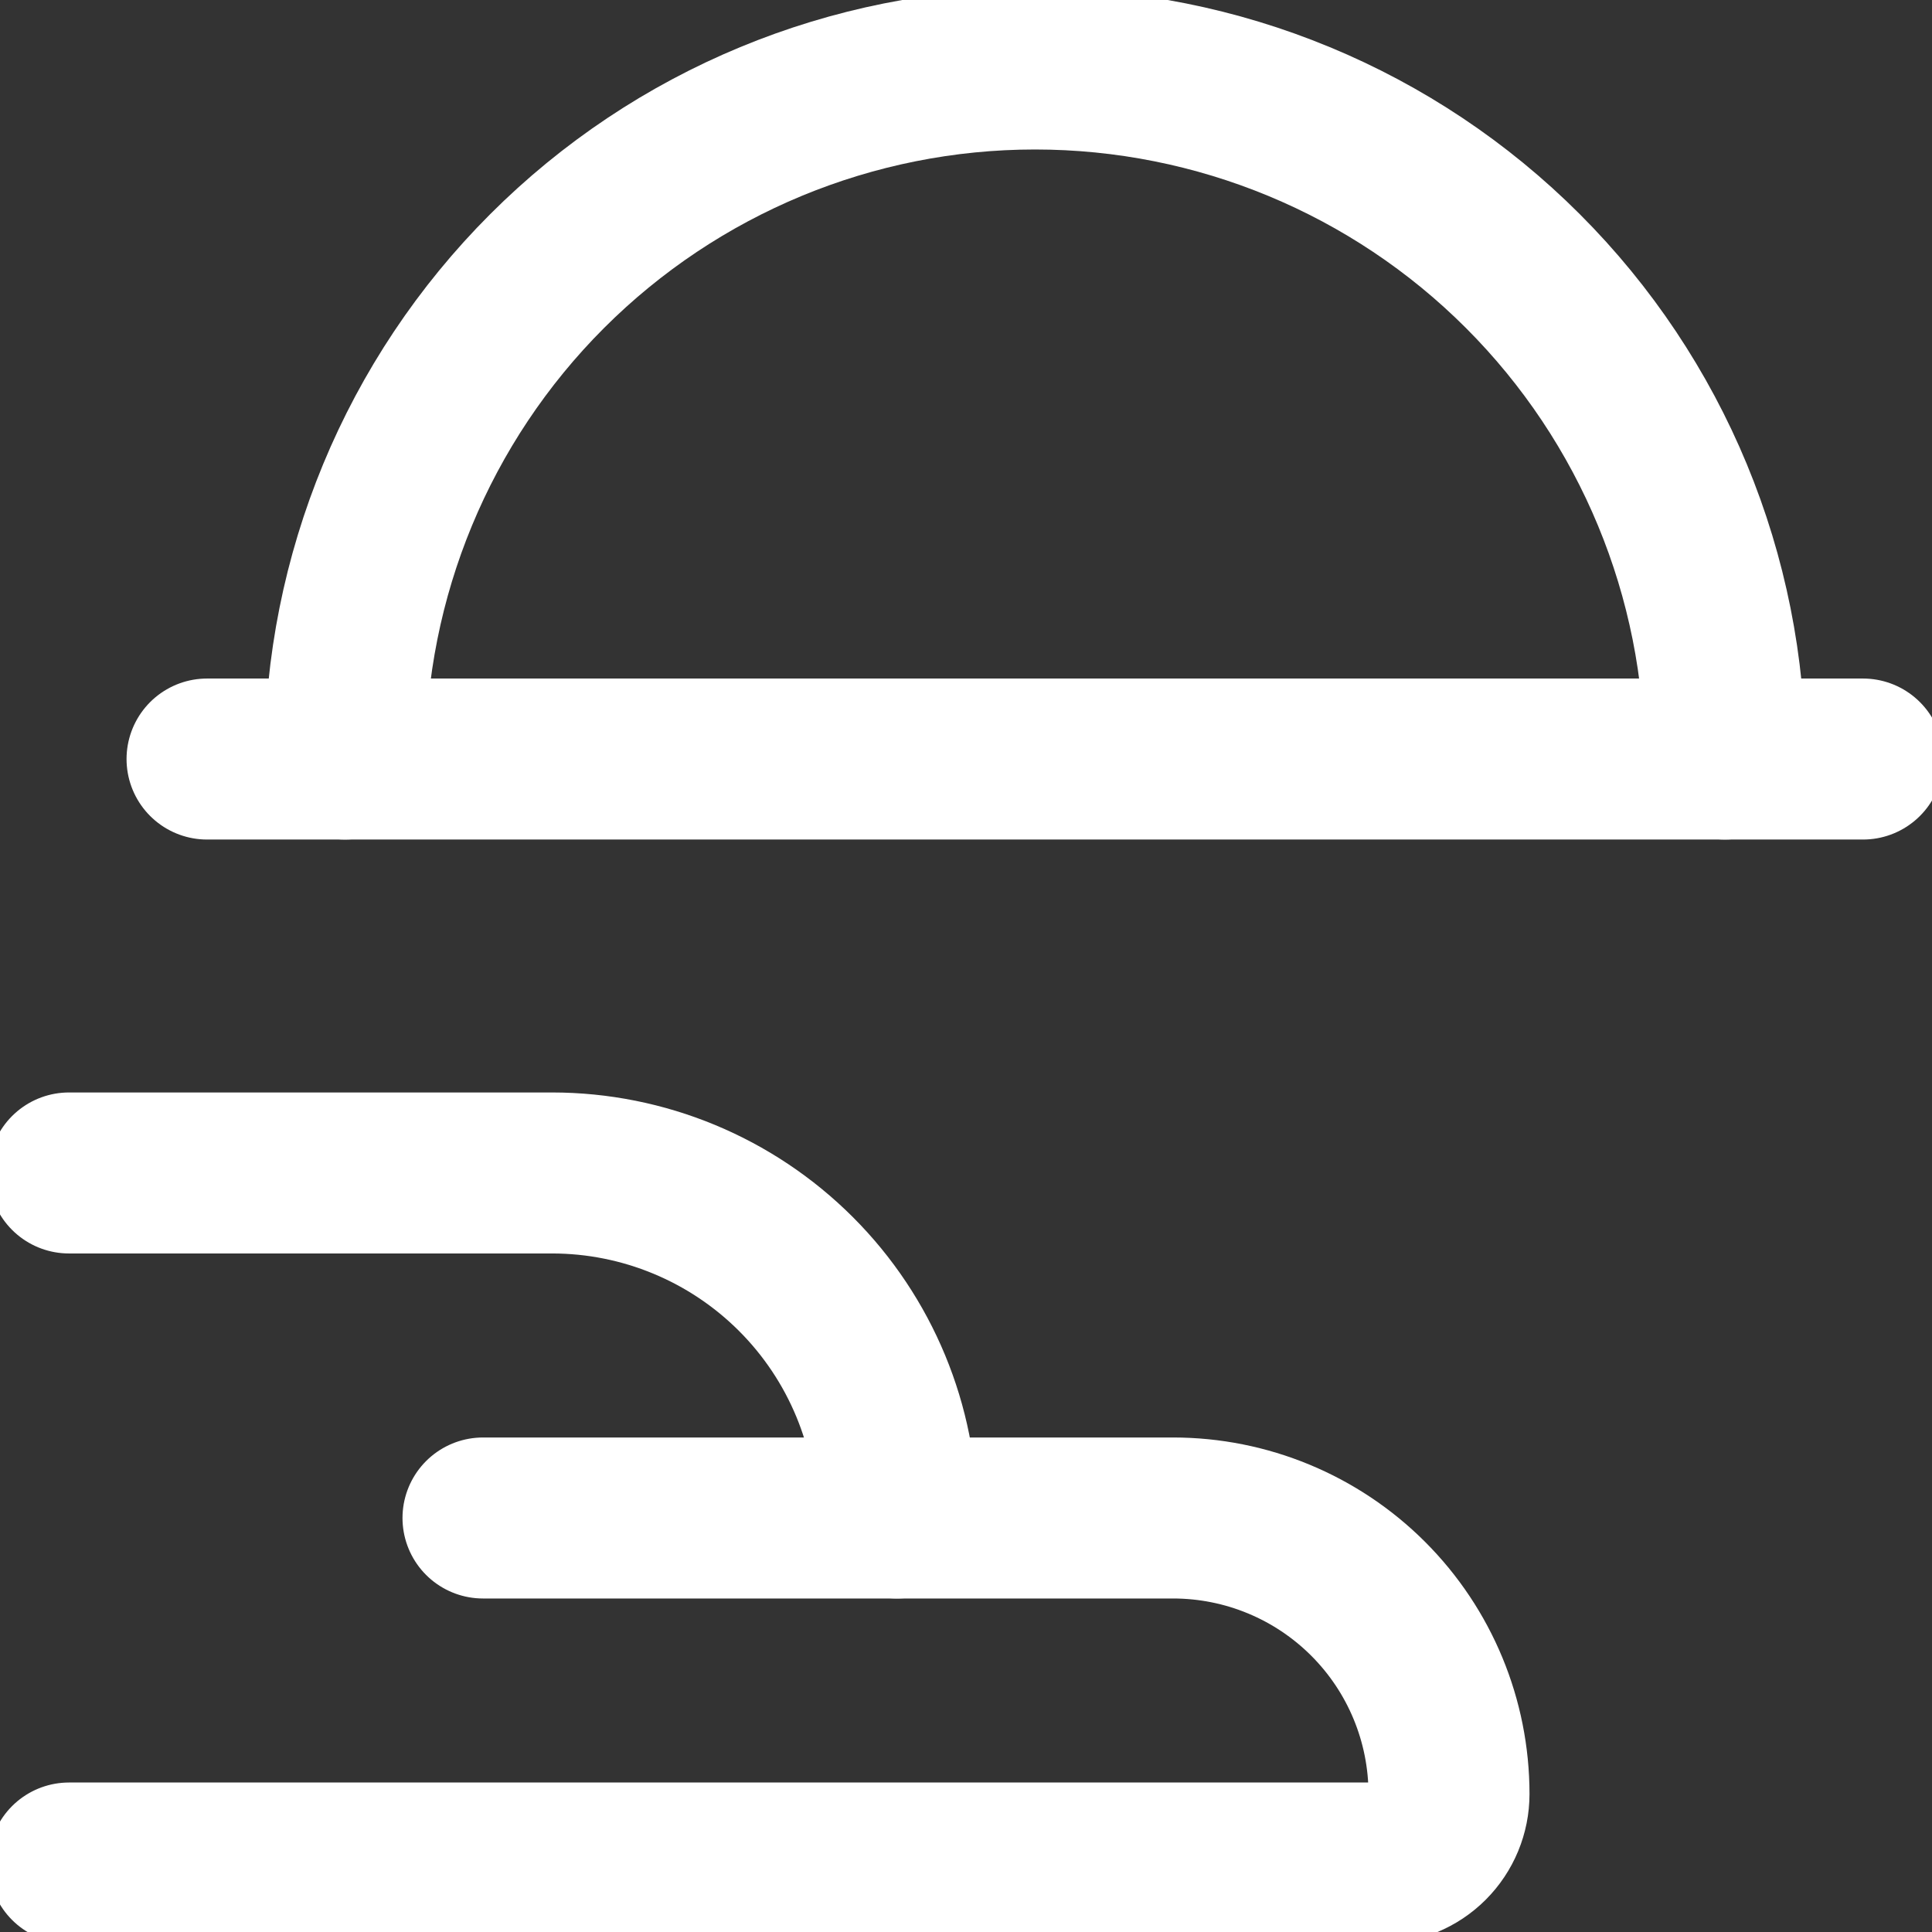<svg width="24" height="24" viewBox="0 0 24 24" fill="none" xmlns="http://www.w3.org/2000/svg">
<rect x="0" y="0" width="24" height="24" fill="#333333" stroke="none"/>
<g clip-path="url(#clip0_32_24)">
<path d="M4.286 9.429C4.286 7.155 5.189 4.975 6.796 3.368C8.404 1.76 10.584 0.857 12.857 0.857C15.13 0.857 17.311 1.76 18.918 3.368C20.525 4.975 21.428 7.155 21.428 9.429" stroke="white" stroke-width="2" stroke-linecap="round" stroke-linejoin="round"/>
<path d="M2.572 9.429H23.143" stroke="white" stroke-width="2" stroke-linecap="round" stroke-linejoin="round"/>
<path d="M0.857 14.571H6.857C7.994 14.571 9.084 15.023 9.888 15.827C10.691 16.63 11.143 17.721 11.143 18.857" stroke="white" stroke-width="2" stroke-linecap="round" stroke-linejoin="round"/>
<path d="M6 18.857H14.572C15.481 18.857 16.353 19.218 16.996 19.861C17.639 20.504 18 21.376 18 22.286C18 22.513 17.91 22.731 17.749 22.892C17.588 23.053 17.37 23.143 17.143 23.143H0.857" stroke="white" stroke-width="2" stroke-linecap="round" stroke-linejoin="round"/>
</g>
<defs>
<clipPath id="clip0_32_24">
<rect width="24" height="24" fill="white"/>
</clipPath>
</defs>
</svg>
